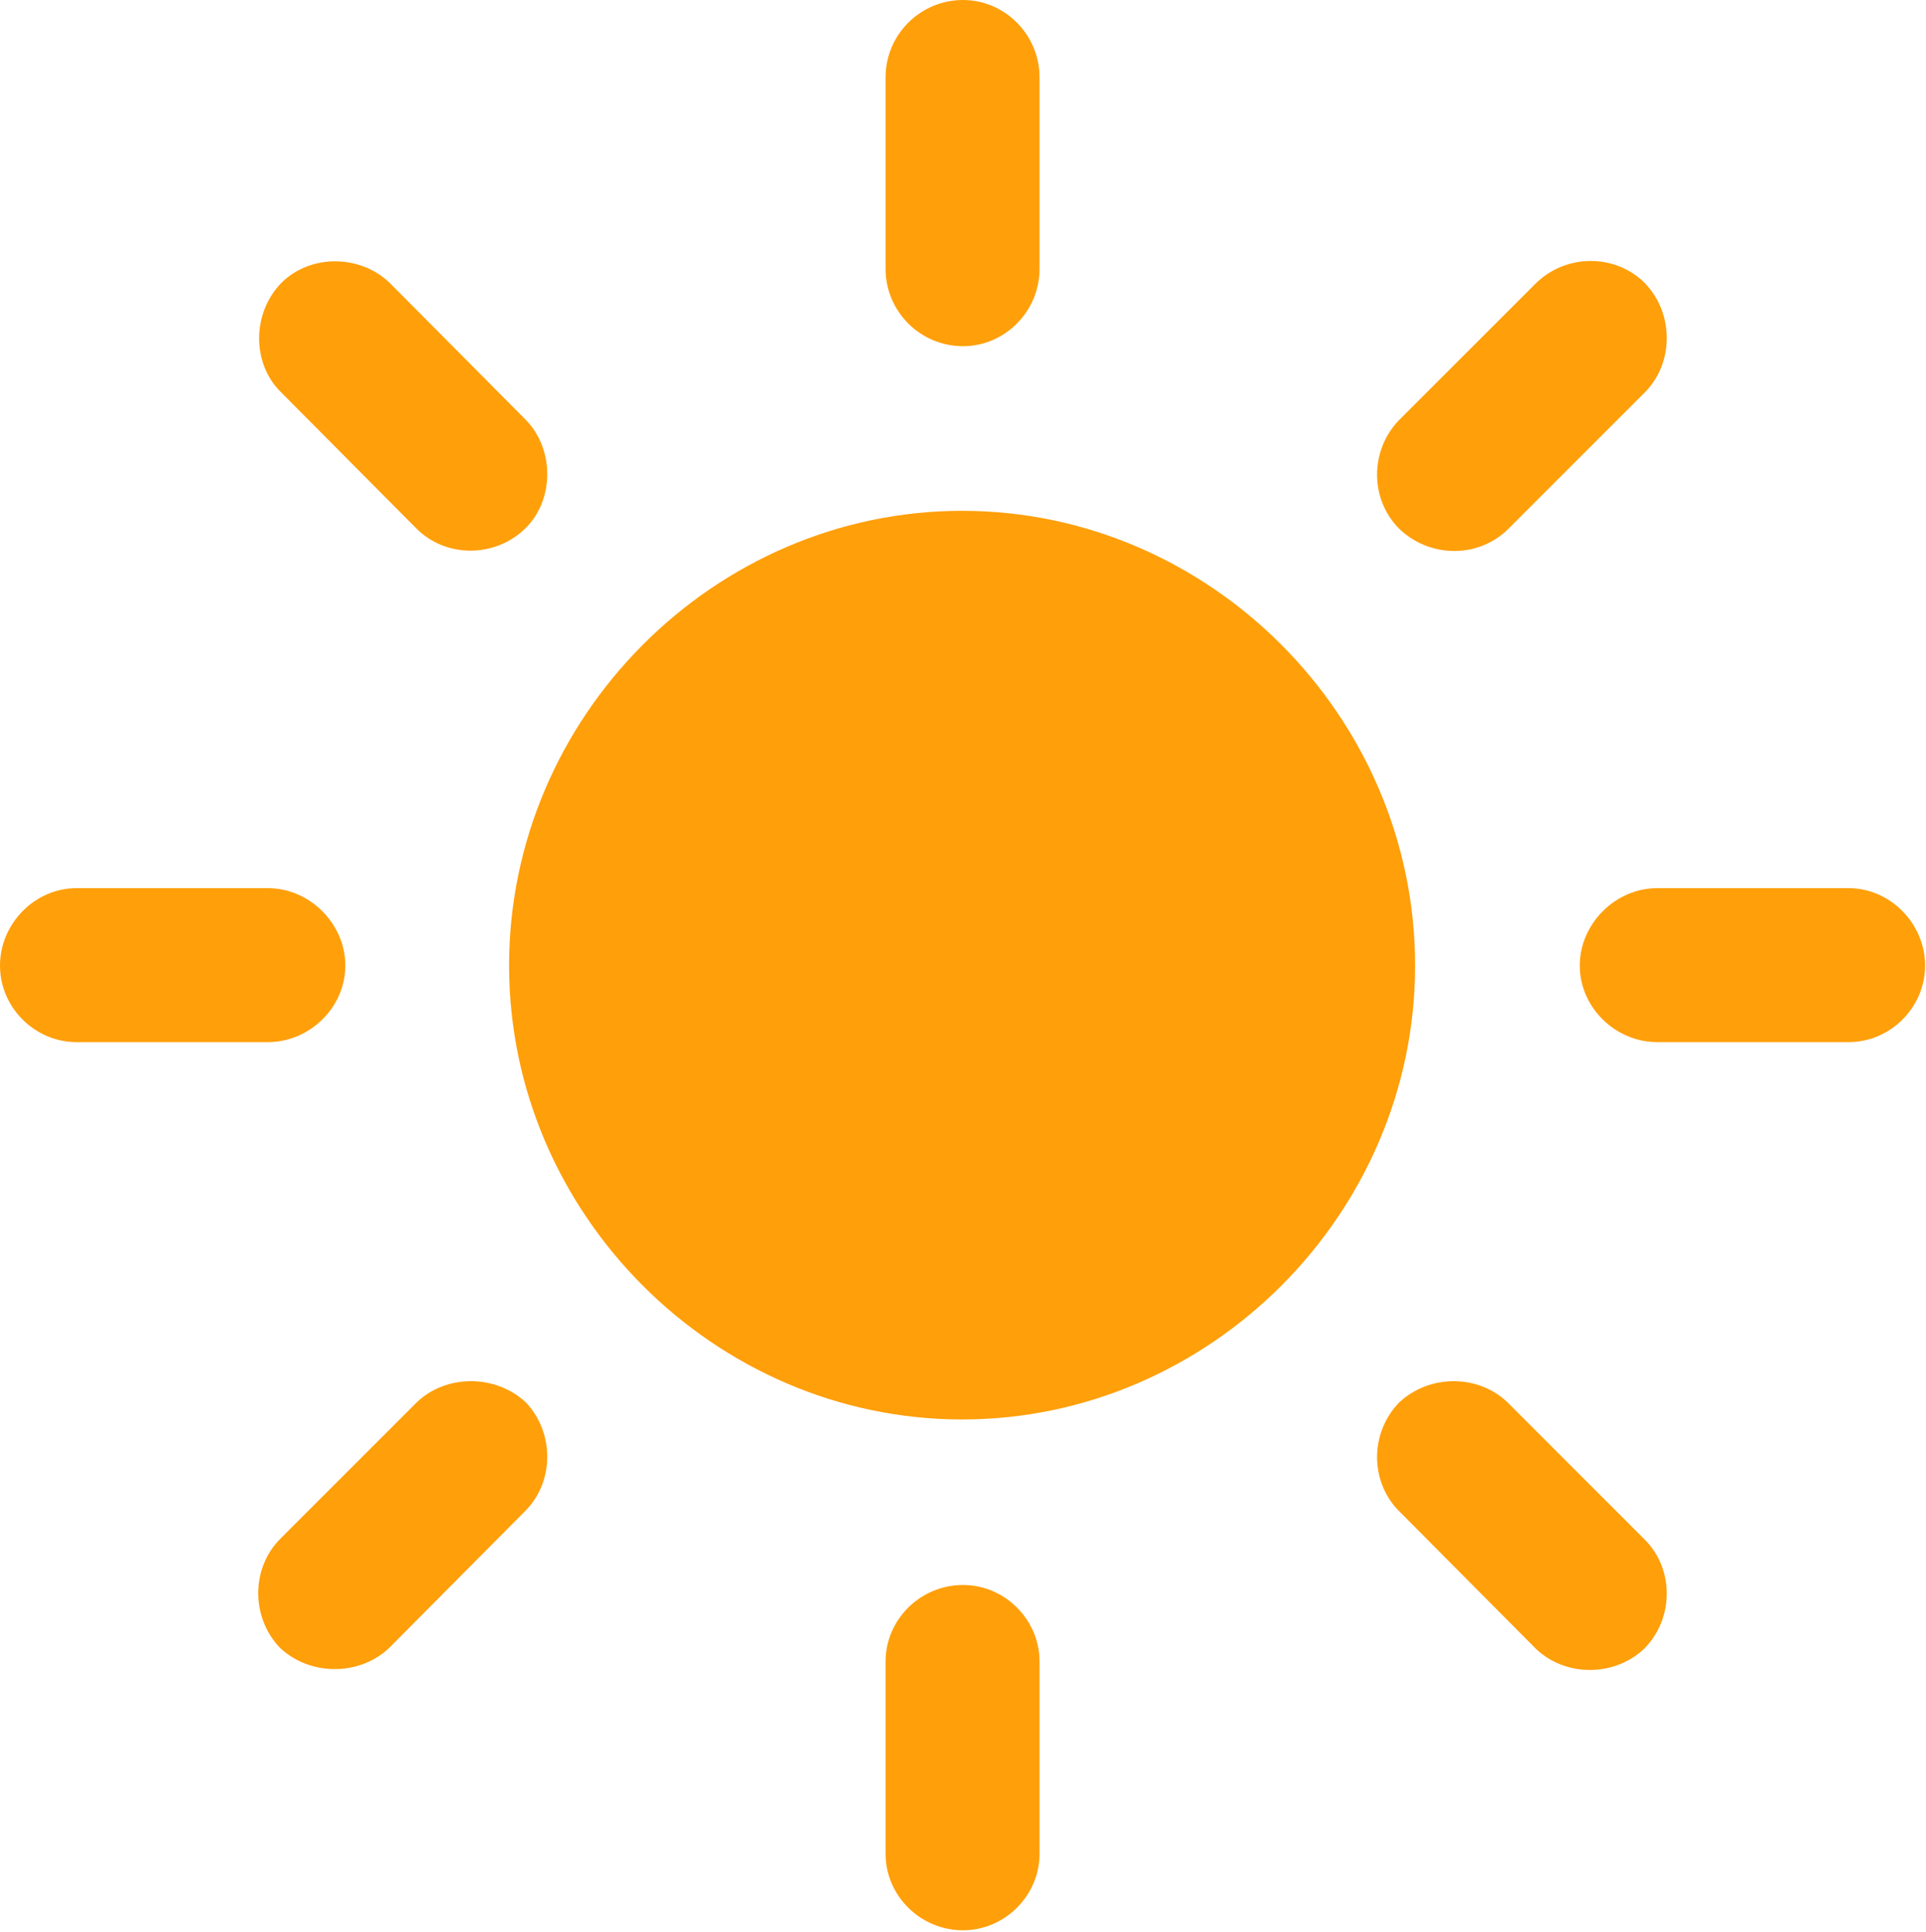 <?xml version="1.0" encoding="UTF-8"?>
<!--Generator: Apple Native CoreSVG 232.5-->
<!DOCTYPE svg
PUBLIC "-//W3C//DTD SVG 1.1//EN"
       "http://www.w3.org/Graphics/SVG/1.1/DTD/svg11.dtd">
<svg version="1.1" xmlns="http://www.w3.org/2000/svg" xmlns:xlink="http://www.w3.org/1999/xlink" width="79.248" height="79.504">
 <g>
  <rect height="79.504" opacity="0" width="79.248" x="0" y="0"/>
  <path d="M39.624 14.246C41.345 14.246 42.773 12.817 42.773 11.06L42.773 3.186C42.773 1.428 41.345 0 39.624 0C37.866 0 36.438 1.428 36.438 3.186L36.438 11.06C36.438 12.817 37.866 14.246 39.624 14.246ZM57.568 21.753C58.813 22.961 60.828 22.998 62.073 21.753L67.676 16.15C68.884 14.941 68.884 12.891 67.676 11.646C66.467 10.437 64.453 10.437 63.208 11.646L57.568 17.285C56.36 18.53 56.36 20.544 57.568 21.753ZM65.002 39.734C65.002 41.455 66.467 42.883 68.189 42.883L76.062 42.883C77.783 42.883 79.211 41.455 79.211 39.734C79.211 38.013 77.783 36.548 76.062 36.548L68.189 36.548C66.467 36.548 65.002 38.013 65.002 39.734ZM57.568 57.715C56.36 58.96 56.36 60.974 57.568 62.183L63.208 67.859C64.453 69.031 66.467 68.994 67.676 67.822C68.884 66.577 68.884 64.563 67.676 63.355L62.036 57.715C60.828 56.543 58.813 56.543 57.568 57.715ZM39.624 65.222C37.866 65.222 36.438 66.65 36.438 68.372L36.438 76.282C36.438 78.003 37.866 79.431 39.624 79.431C41.345 79.431 42.773 78.003 42.773 76.282L42.773 68.372C42.773 66.65 41.345 65.222 39.624 65.222ZM21.643 57.715C20.398 56.543 18.347 56.543 17.139 57.715L11.536 63.318C10.327 64.526 10.327 66.54 11.499 67.786C12.707 68.957 14.758 68.994 16.003 67.822L21.606 62.183C22.815 60.974 22.815 58.96 21.643 57.715ZM14.209 39.734C14.209 38.013 12.744 36.548 11.023 36.548L3.149 36.548C1.428 36.548 0 38.013 0 39.734C0 41.455 1.428 42.883 3.149 42.883L11.023 42.883C12.744 42.883 14.209 41.455 14.209 39.734ZM21.606 21.753C22.815 20.581 22.815 18.494 21.643 17.285L16.04 11.646C14.832 10.474 12.781 10.437 11.572 11.646C10.364 12.891 10.364 14.941 11.536 16.113L17.139 21.753C18.347 22.961 20.361 22.961 21.606 21.753Z" fill="#ff9f0a"/>
  <path d="M39.587 58.411C49.768 58.411 58.227 49.951 58.227 39.734C58.227 29.48 49.768 21.02 39.587 21.02C29.407 21.02 20.947 29.48 20.947 39.734C20.947 49.951 29.407 58.411 39.587 58.411Z" fill="#ff9f0a"/>
 </g>
</svg>

